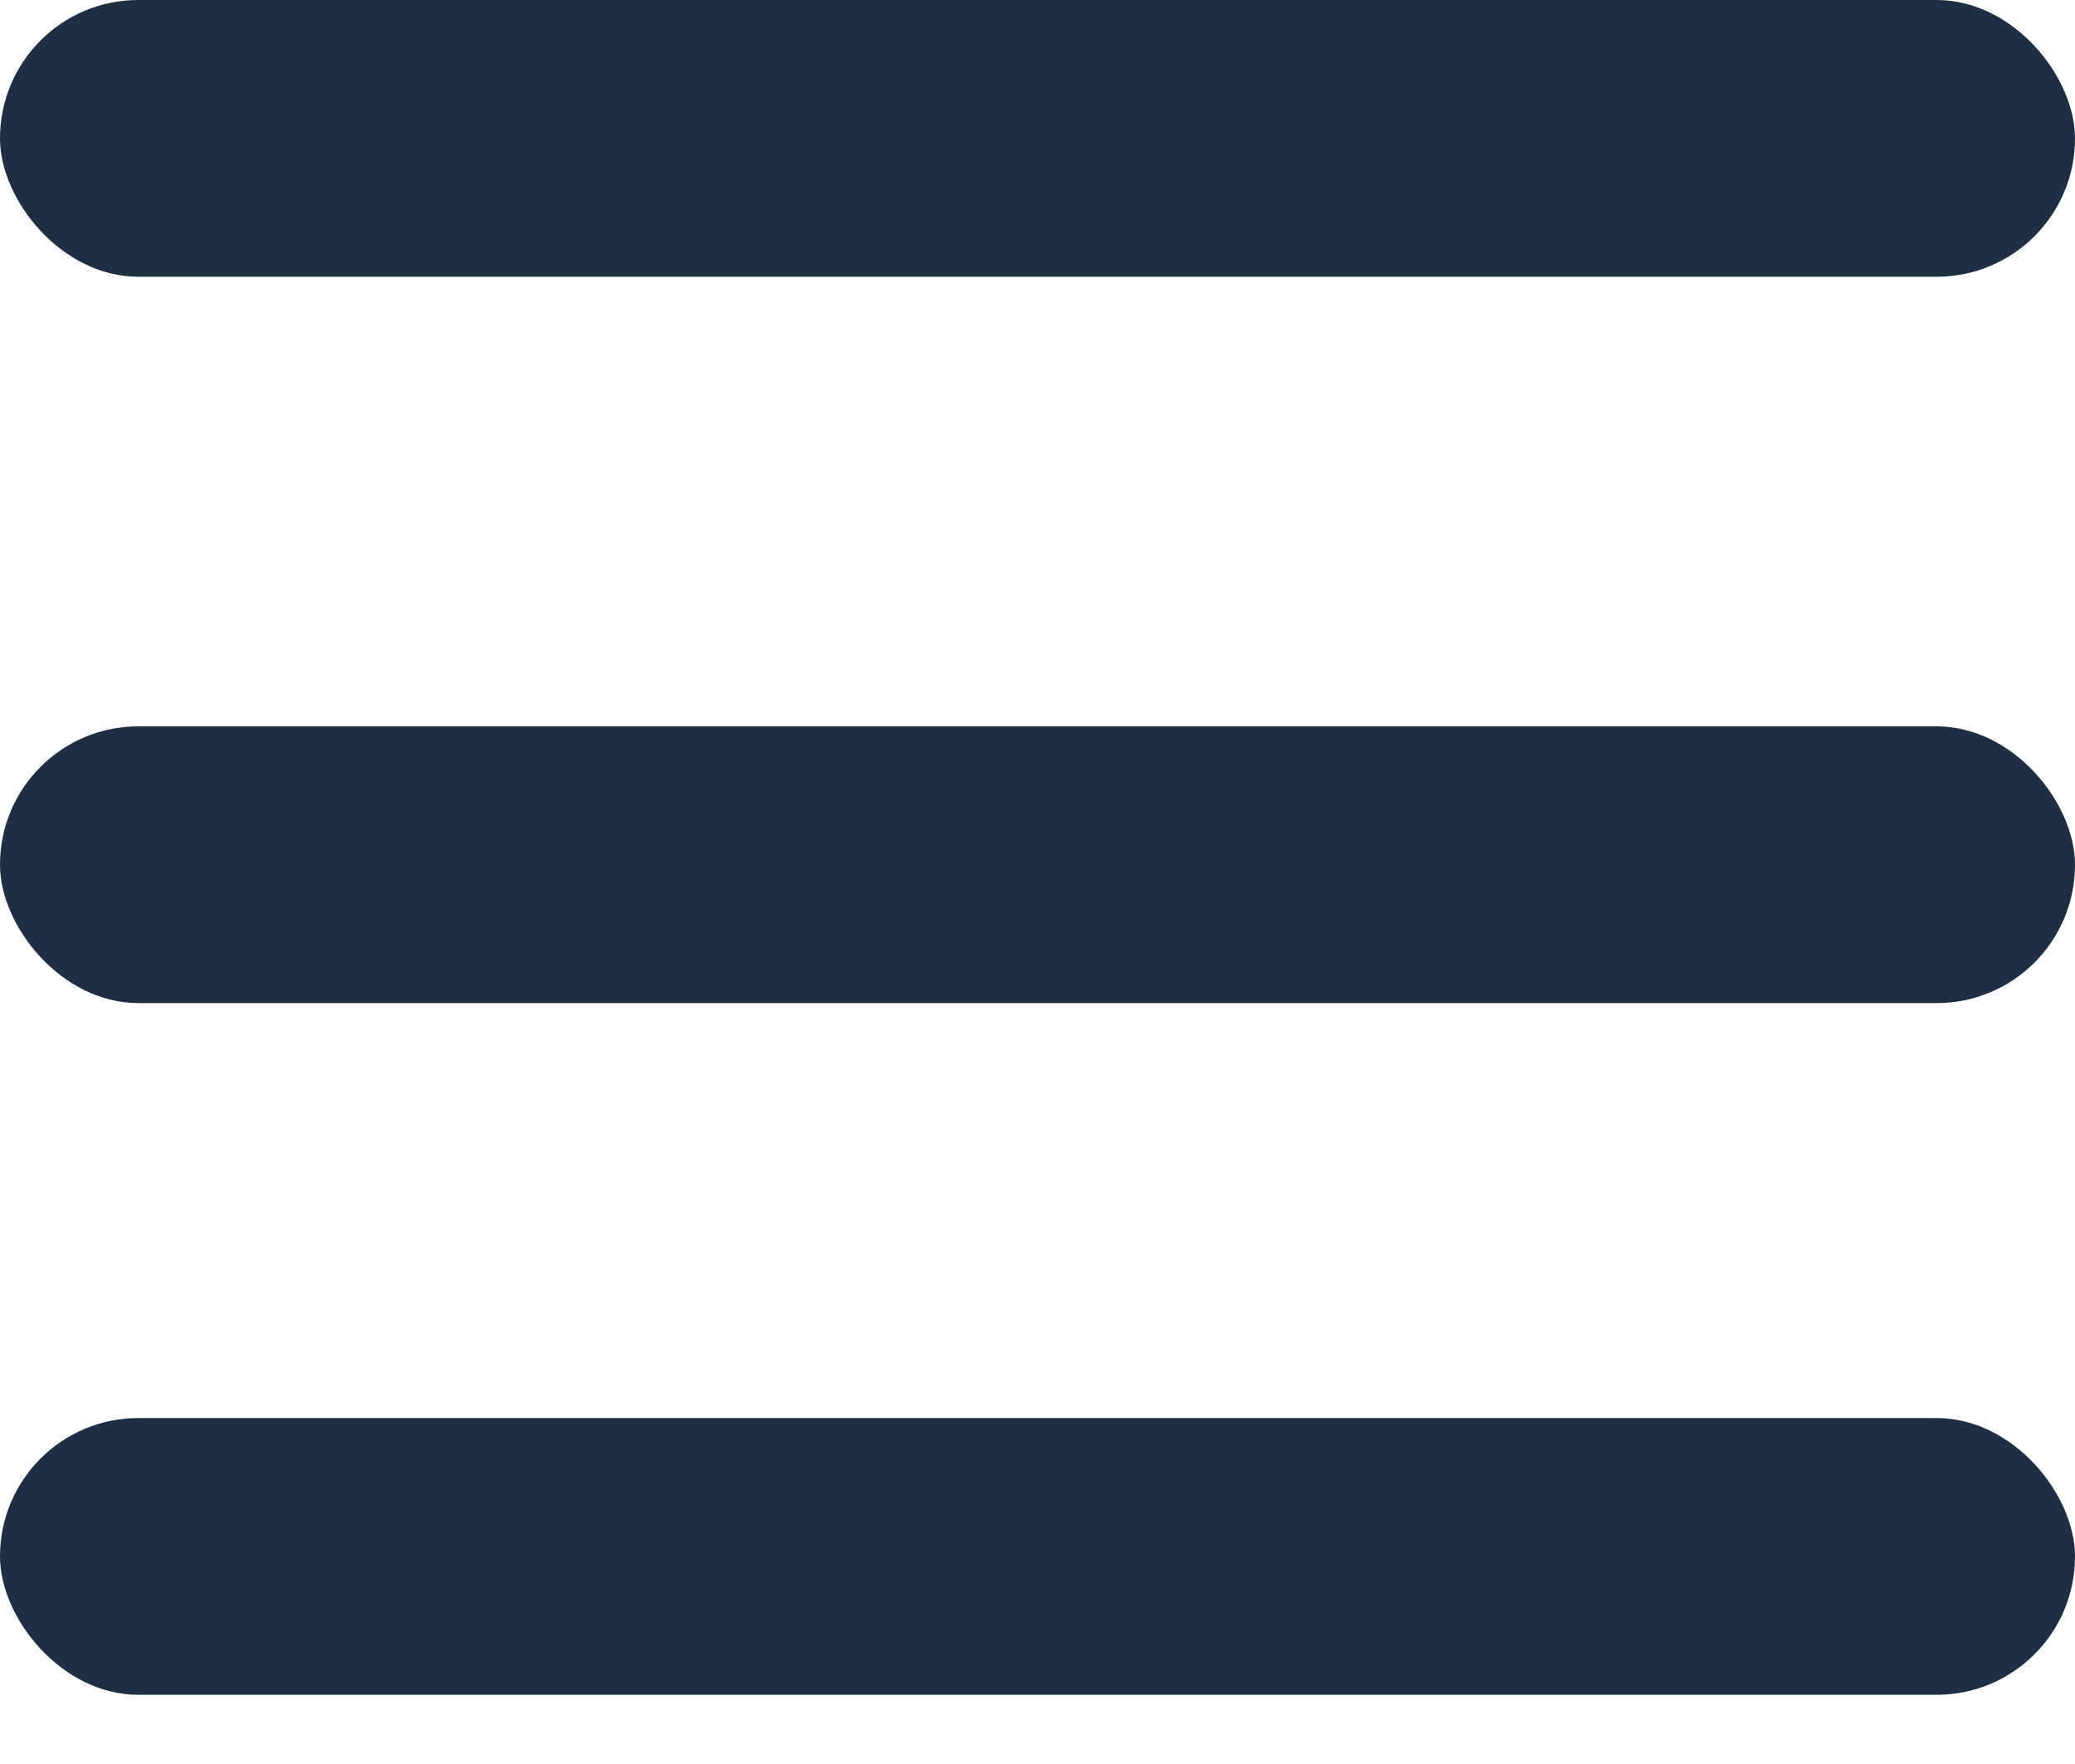 <svg width="20" height="17" viewBox="0 0 20 17" fill="none" xmlns="http://www.w3.org/2000/svg">
<rect width="20" height="2.667" rx="1.333" fill="#1E2F44"/>
<rect y="7" width="20" height="2.667" rx="1.333" fill="#1E2F44"/>
<rect y="13.666" width="20" height="2.667" rx="1.333" fill="#1E2F44"/>
</svg>
